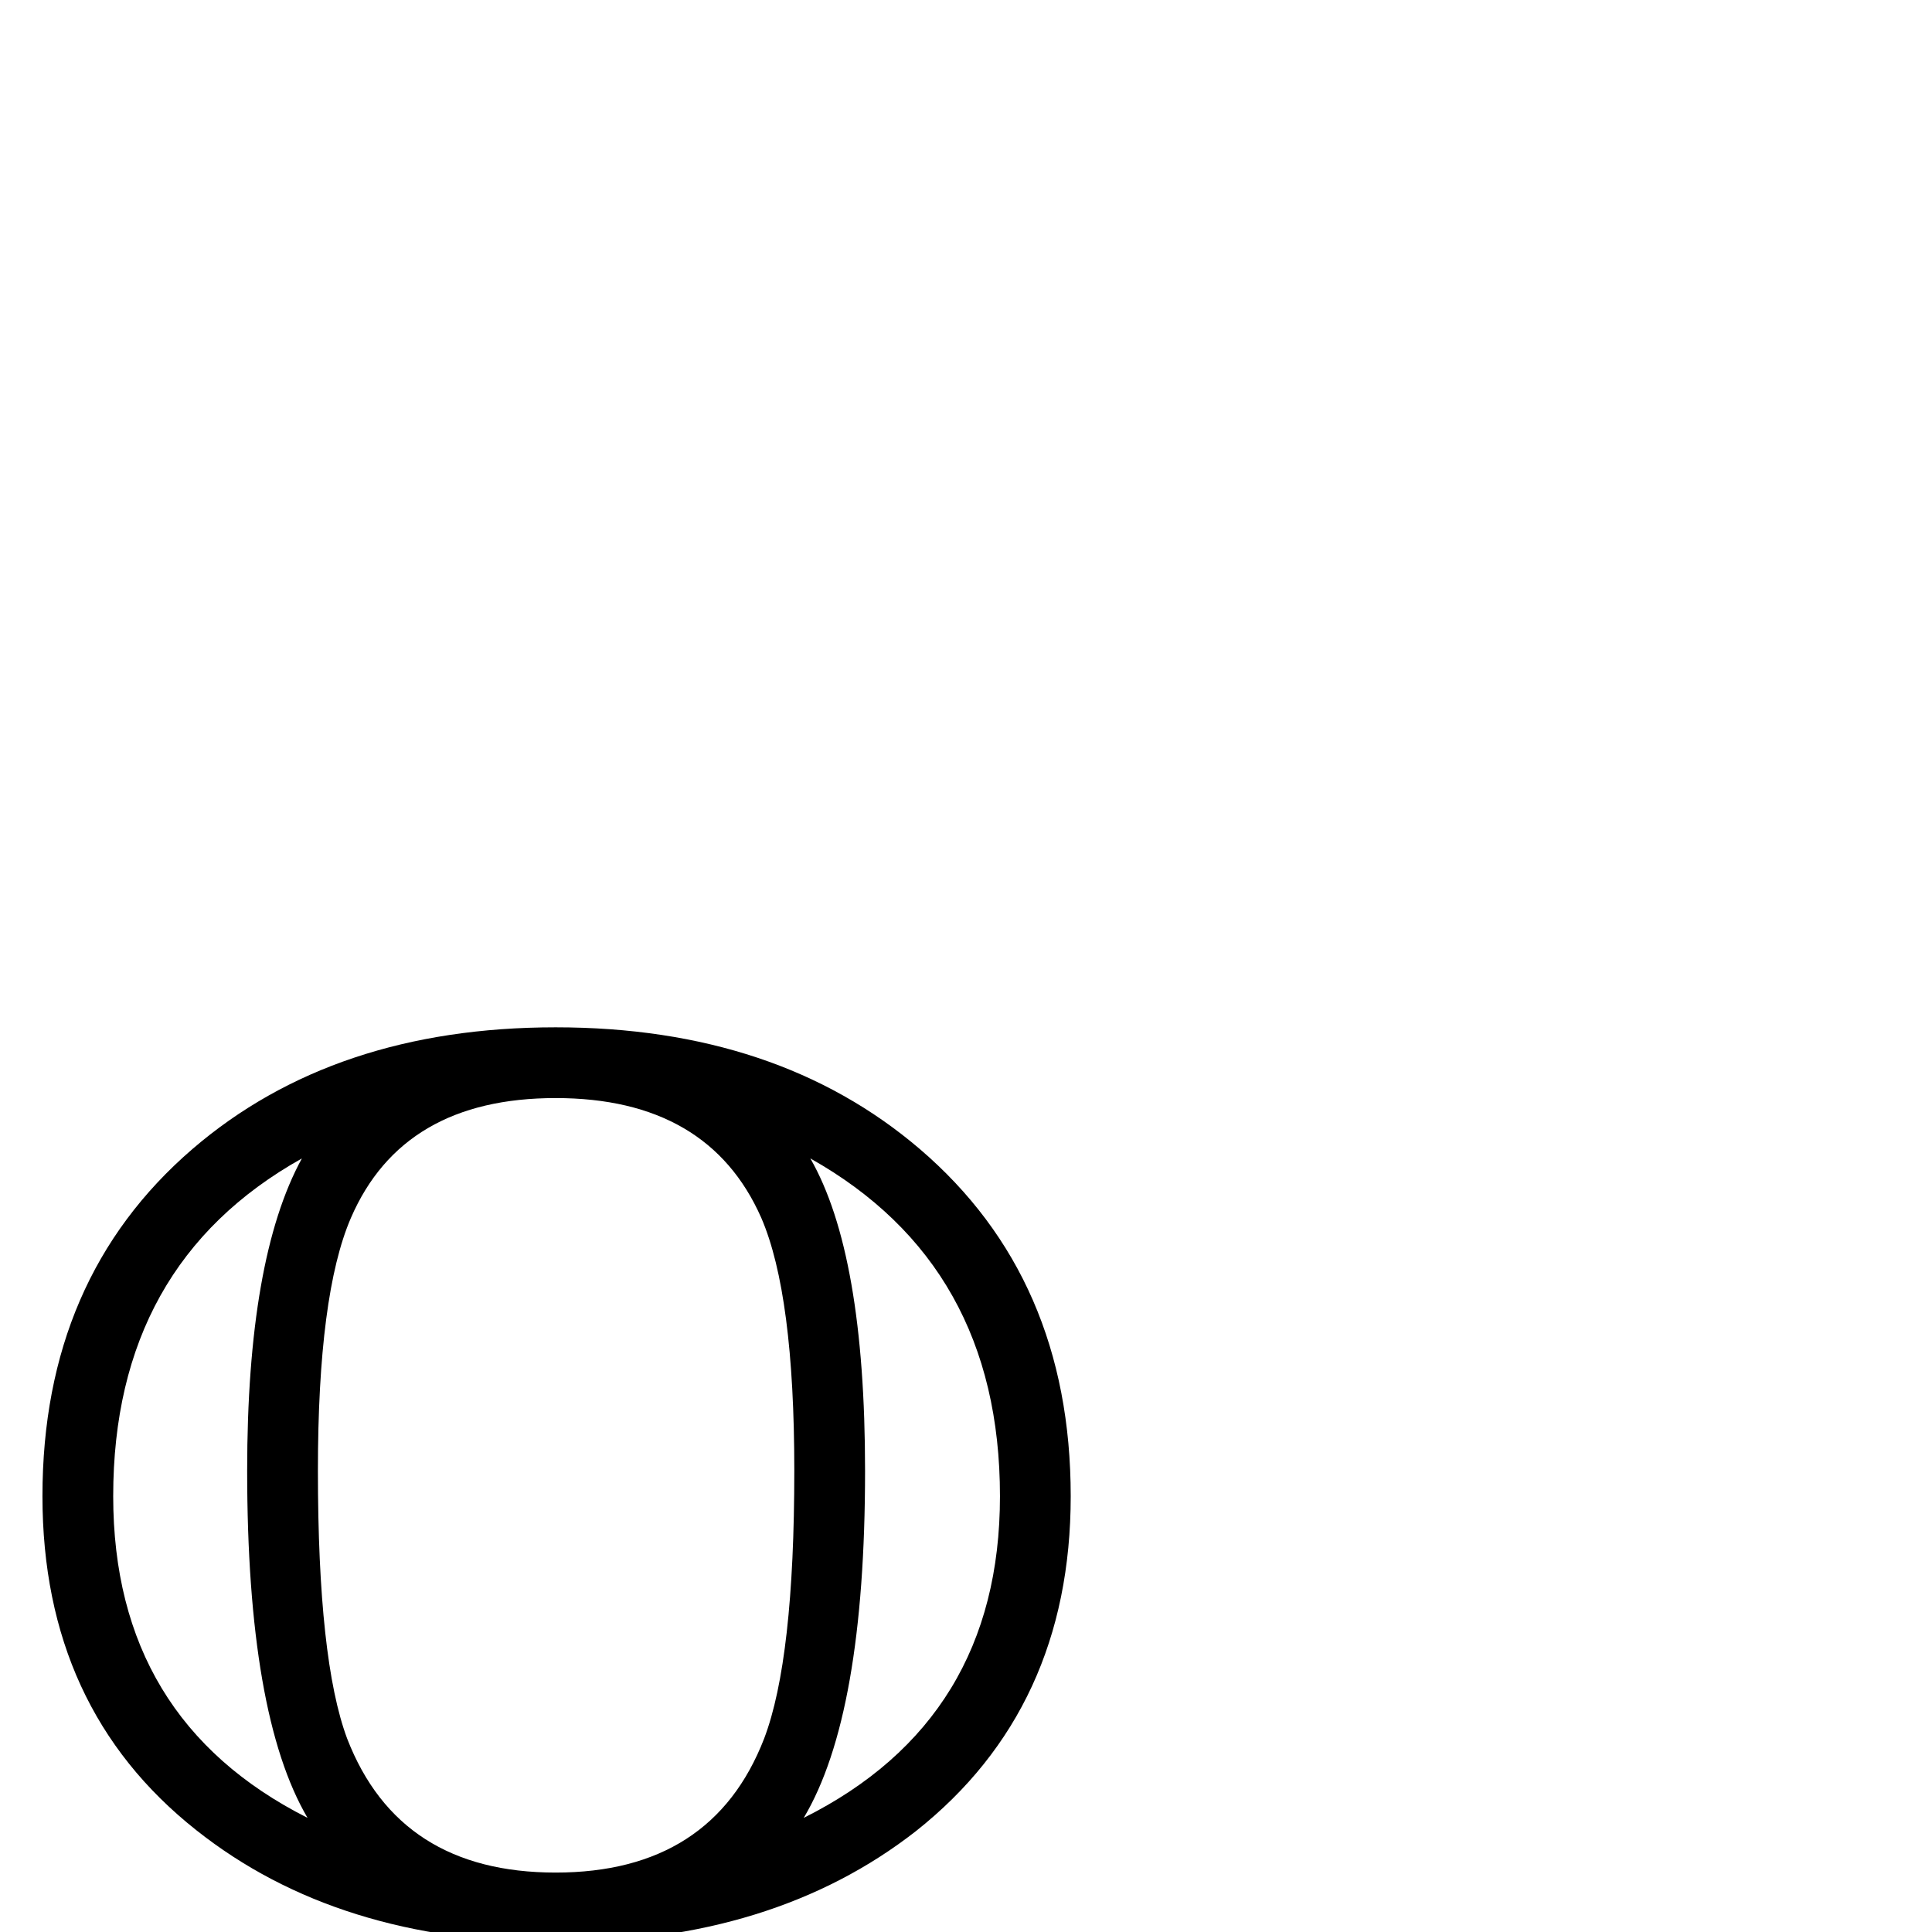 <?xml version="1.0" standalone="no"?>
<!DOCTYPE svg PUBLIC "-//W3C//DTD SVG 1.1//EN" "http://www.w3.org/Graphics/SVG/1.1/DTD/svg11.dtd" >
<svg viewBox="0 -442 2048 2048">
  <g transform="matrix(1 0 0 -1 0 1606)">
   <path fill="currentColor"
d="M1135 462q0 -225 -164 -355q-151 -118 -382 -118t-381 119q-163 129 -163 354q0 231 159 368q150 129 385 129t386 -129q160 -137 160 -368zM1060 462q0 245 -201 358q58 -101 58 -331q0 -259 -65 -368q208 104 208 341zM842 489q0 187 -35 268q-56 127 -218 127
t-217 -127q-35 -81 -35 -268q0 -201 31 -284q55 -142 221 -142t221 142q32 84 32 284zM326 121q-64 109 -64 368q0 225 58 331q-200 -112 -200 -358q0 -237 206 -341z" />
  </g>

</svg>
